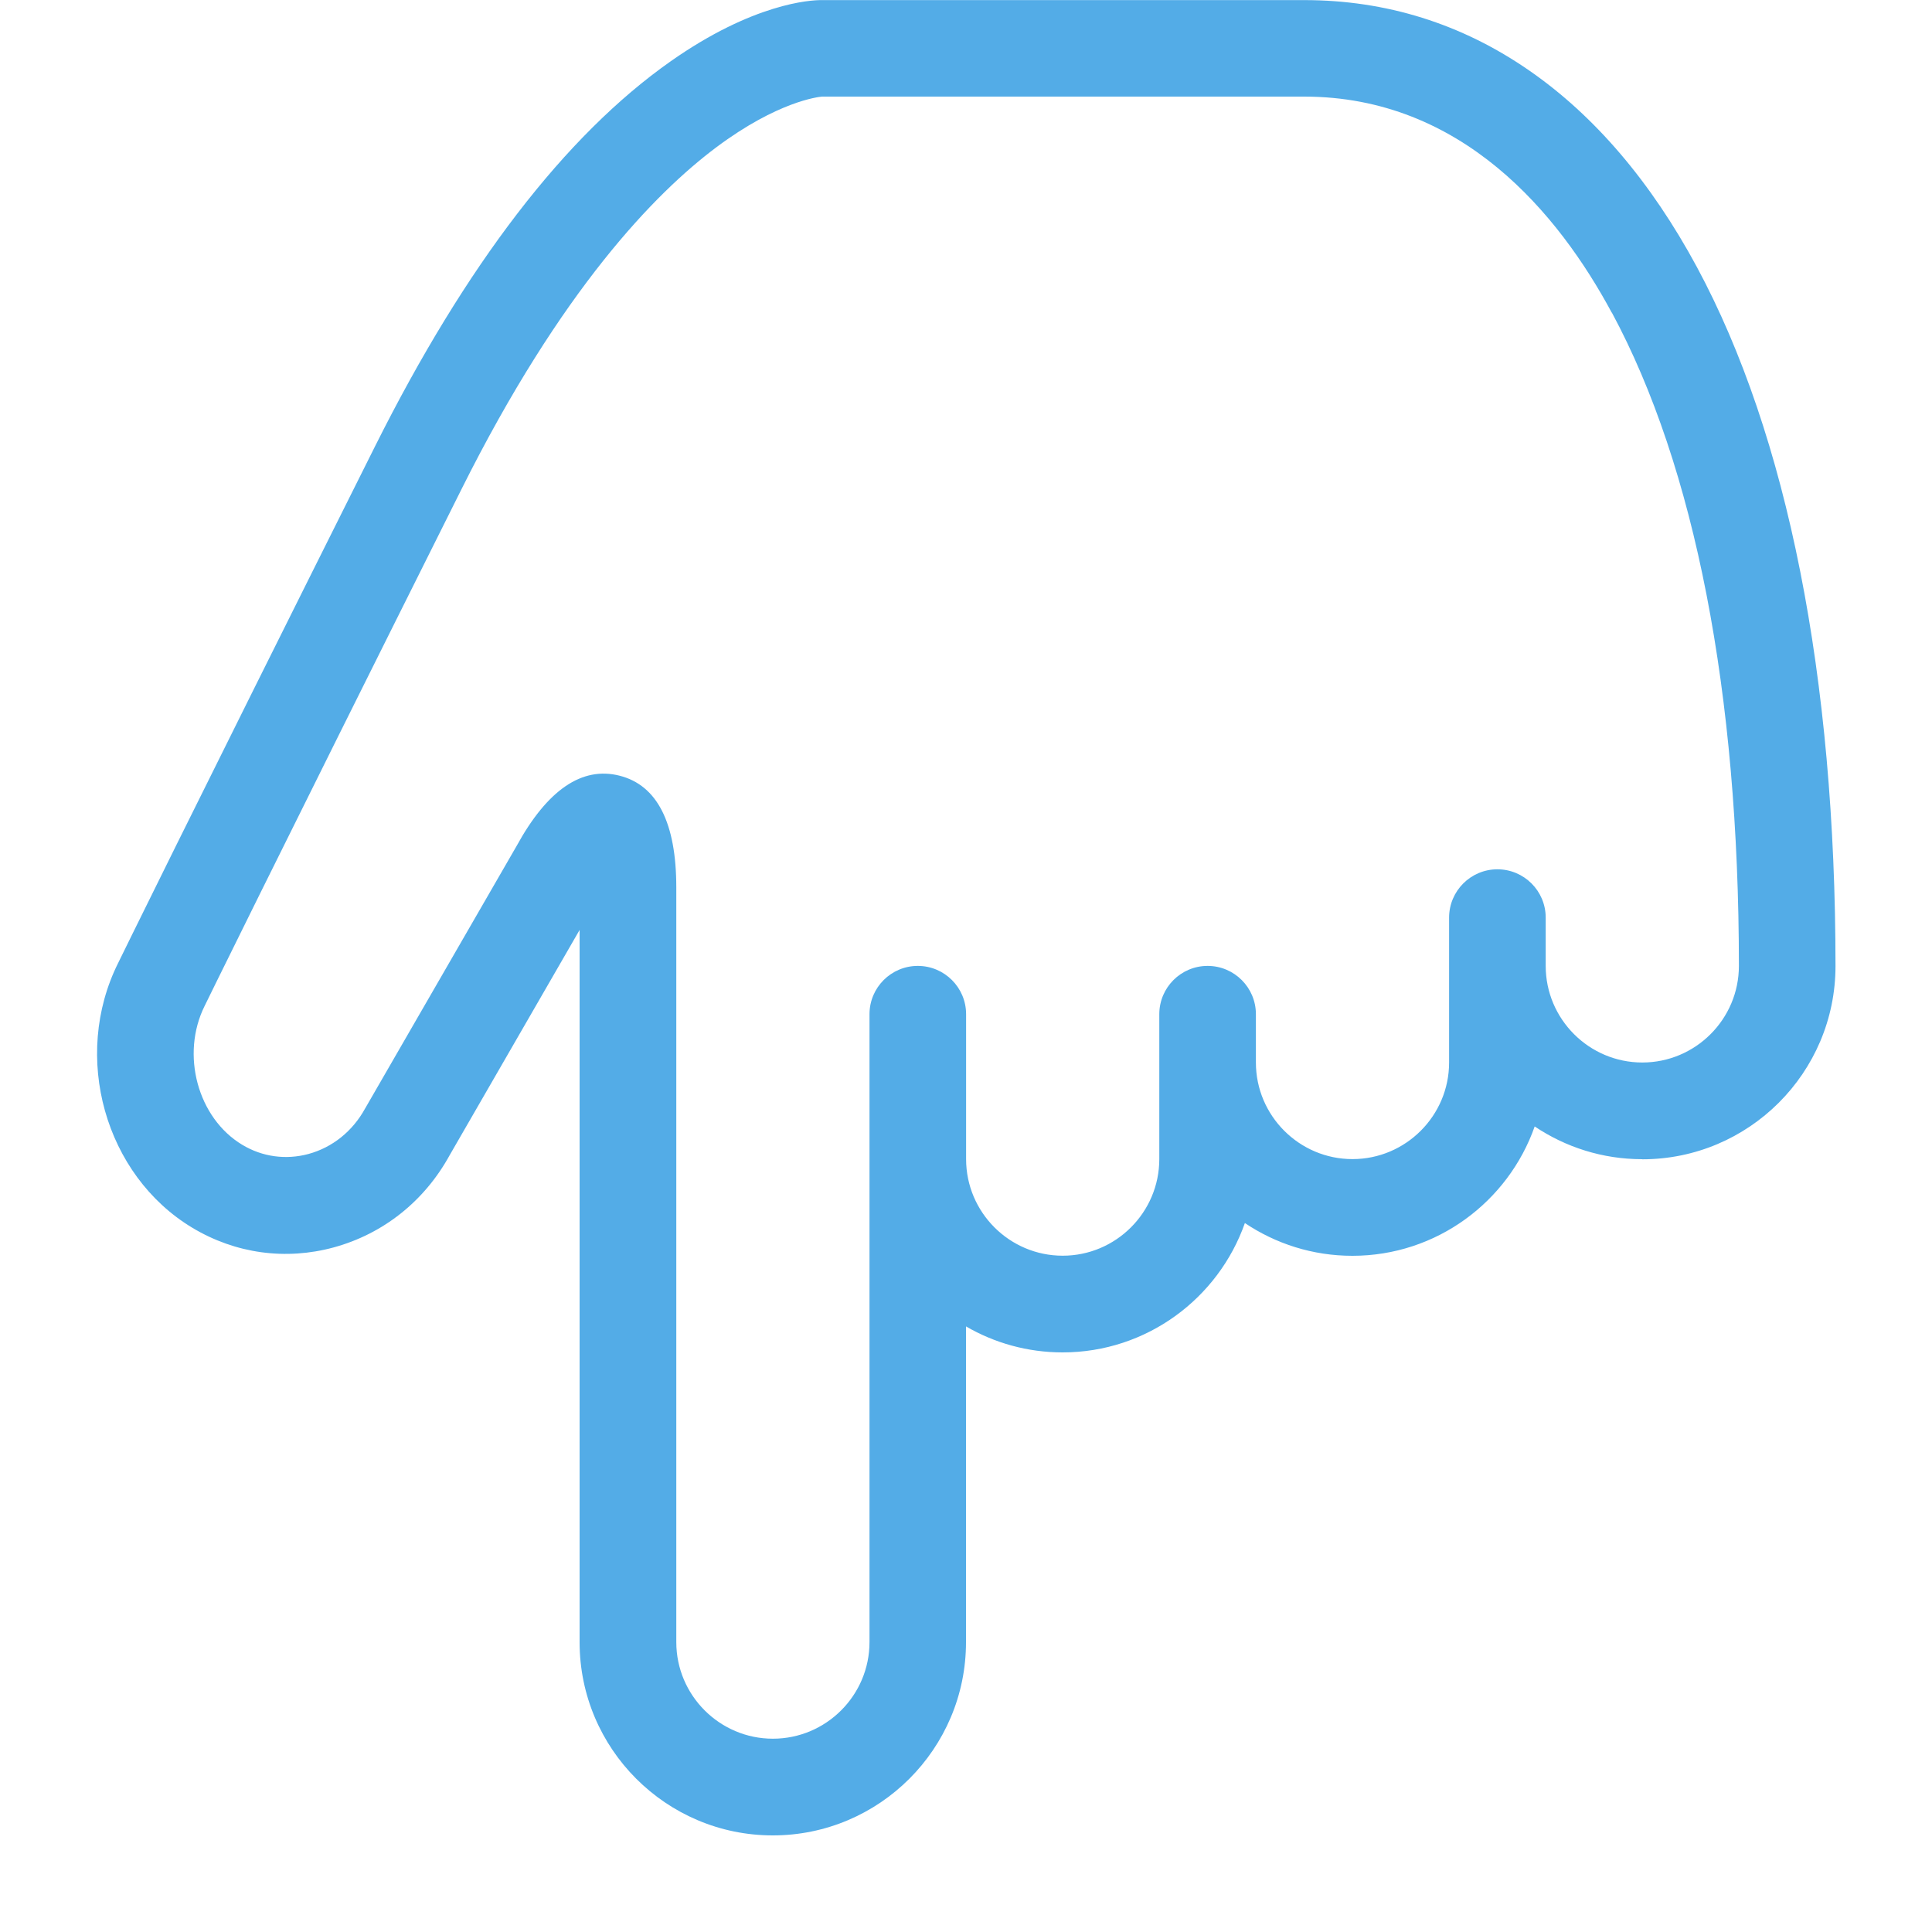 <?xml version="1.0" encoding="utf-8"?>
<!-- Generated by IcoMoon.io -->
<!DOCTYPE svg PUBLIC "-//W3C//DTD SVG 1.1//EN" "http://www.w3.org/Graphics/SVG/1.1/DTD/svg11.dtd">
<svg version="1.1" xmlns="http://www.w3.org/2000/svg" xmlns:xlink="http://www.w3.org/1999/xlink" width="20" height="20" viewBox="0 0 20 20">
<path fill="#53ACE7" d="M17 12c-0.412 0-0.794-0.125-1.113-0.339-0.274 0.779-1.016 1.339-1.887 1.339-0.412 0-0.794-0.125-1.113-0.339-0.274 0.779-1.016 1.339-1.887 1.339-0.364 0-0.706-0.098-1-0.269v3.269c0 1.103-0.897 2-2 2s-2-0.897-2-2v-7.373l-1.346 2.333c-0.261 0.475-0.687 0.813-1.199 0.953-0.499 0.136-1.018 0.064-1.462-0.202-0.907-0.544-1.253-1.774-0.77-2.742 0.030-0.061 0.668-1.368 2.66-5.35 0.938-1.875 1.967-3.216 3.059-3.984 0.857-0.603 1.449-0.634 1.559-0.634h5c0.848 0 1.632 0.245 2.331 0.73 0.676 0.468 1.259 1.152 1.734 2.033 0.939 1.743 1.435 4.246 1.435 7.237 0 1.103-0.897 2-2 2zM16.685 3.237c-0.549-1.021-1.548-2.237-3.185-2.237h-4.99c-0.039 0.003-0.46 0.050-1.095 0.525-0.633 0.474-1.605 1.472-2.638 3.54-2.027 4.054-2.65 5.331-2.656 5.343-0.001 0.002-0.001 0.003-0.002 0.004-0.251 0.503-0.073 1.162 0.389 1.439 0.208 0.125 0.451 0.158 0.685 0.095 0.249-0.068 0.458-0.236 0.587-0.472 0.002-0.003 0.004-0.007 0.006-0.010l1.561-2.705c0.319-0.583 0.678-0.828 1.067-0.729 0.39 0.099 0.587 0.489 0.587 1.157v7.812c0 0.551 0.449 1 1 1s1-0.449 1-1v-6.5c0-0.276 0.224-0.5 0.5-0.5s0.5 0.224 0.5 0.5v1.5c0 0.551 0.449 1 1 1s1-0.449 1-1v-1.5c0-0.276 0.224-0.5 0.5-0.5s0.5 0.224 0.5 0.5v0.5c0 0.551 0.449 1 1 1s1-0.449 1-1v-1.5c0-0.276 0.224-0.5 0.5-0.5s0.5 0.224 0.5 0.5v0.5c0 0.551 0.449 1 1 1s1-0.449 1-1c0-2.826-0.455-5.165-1.315-6.763z"></path>
</svg>
